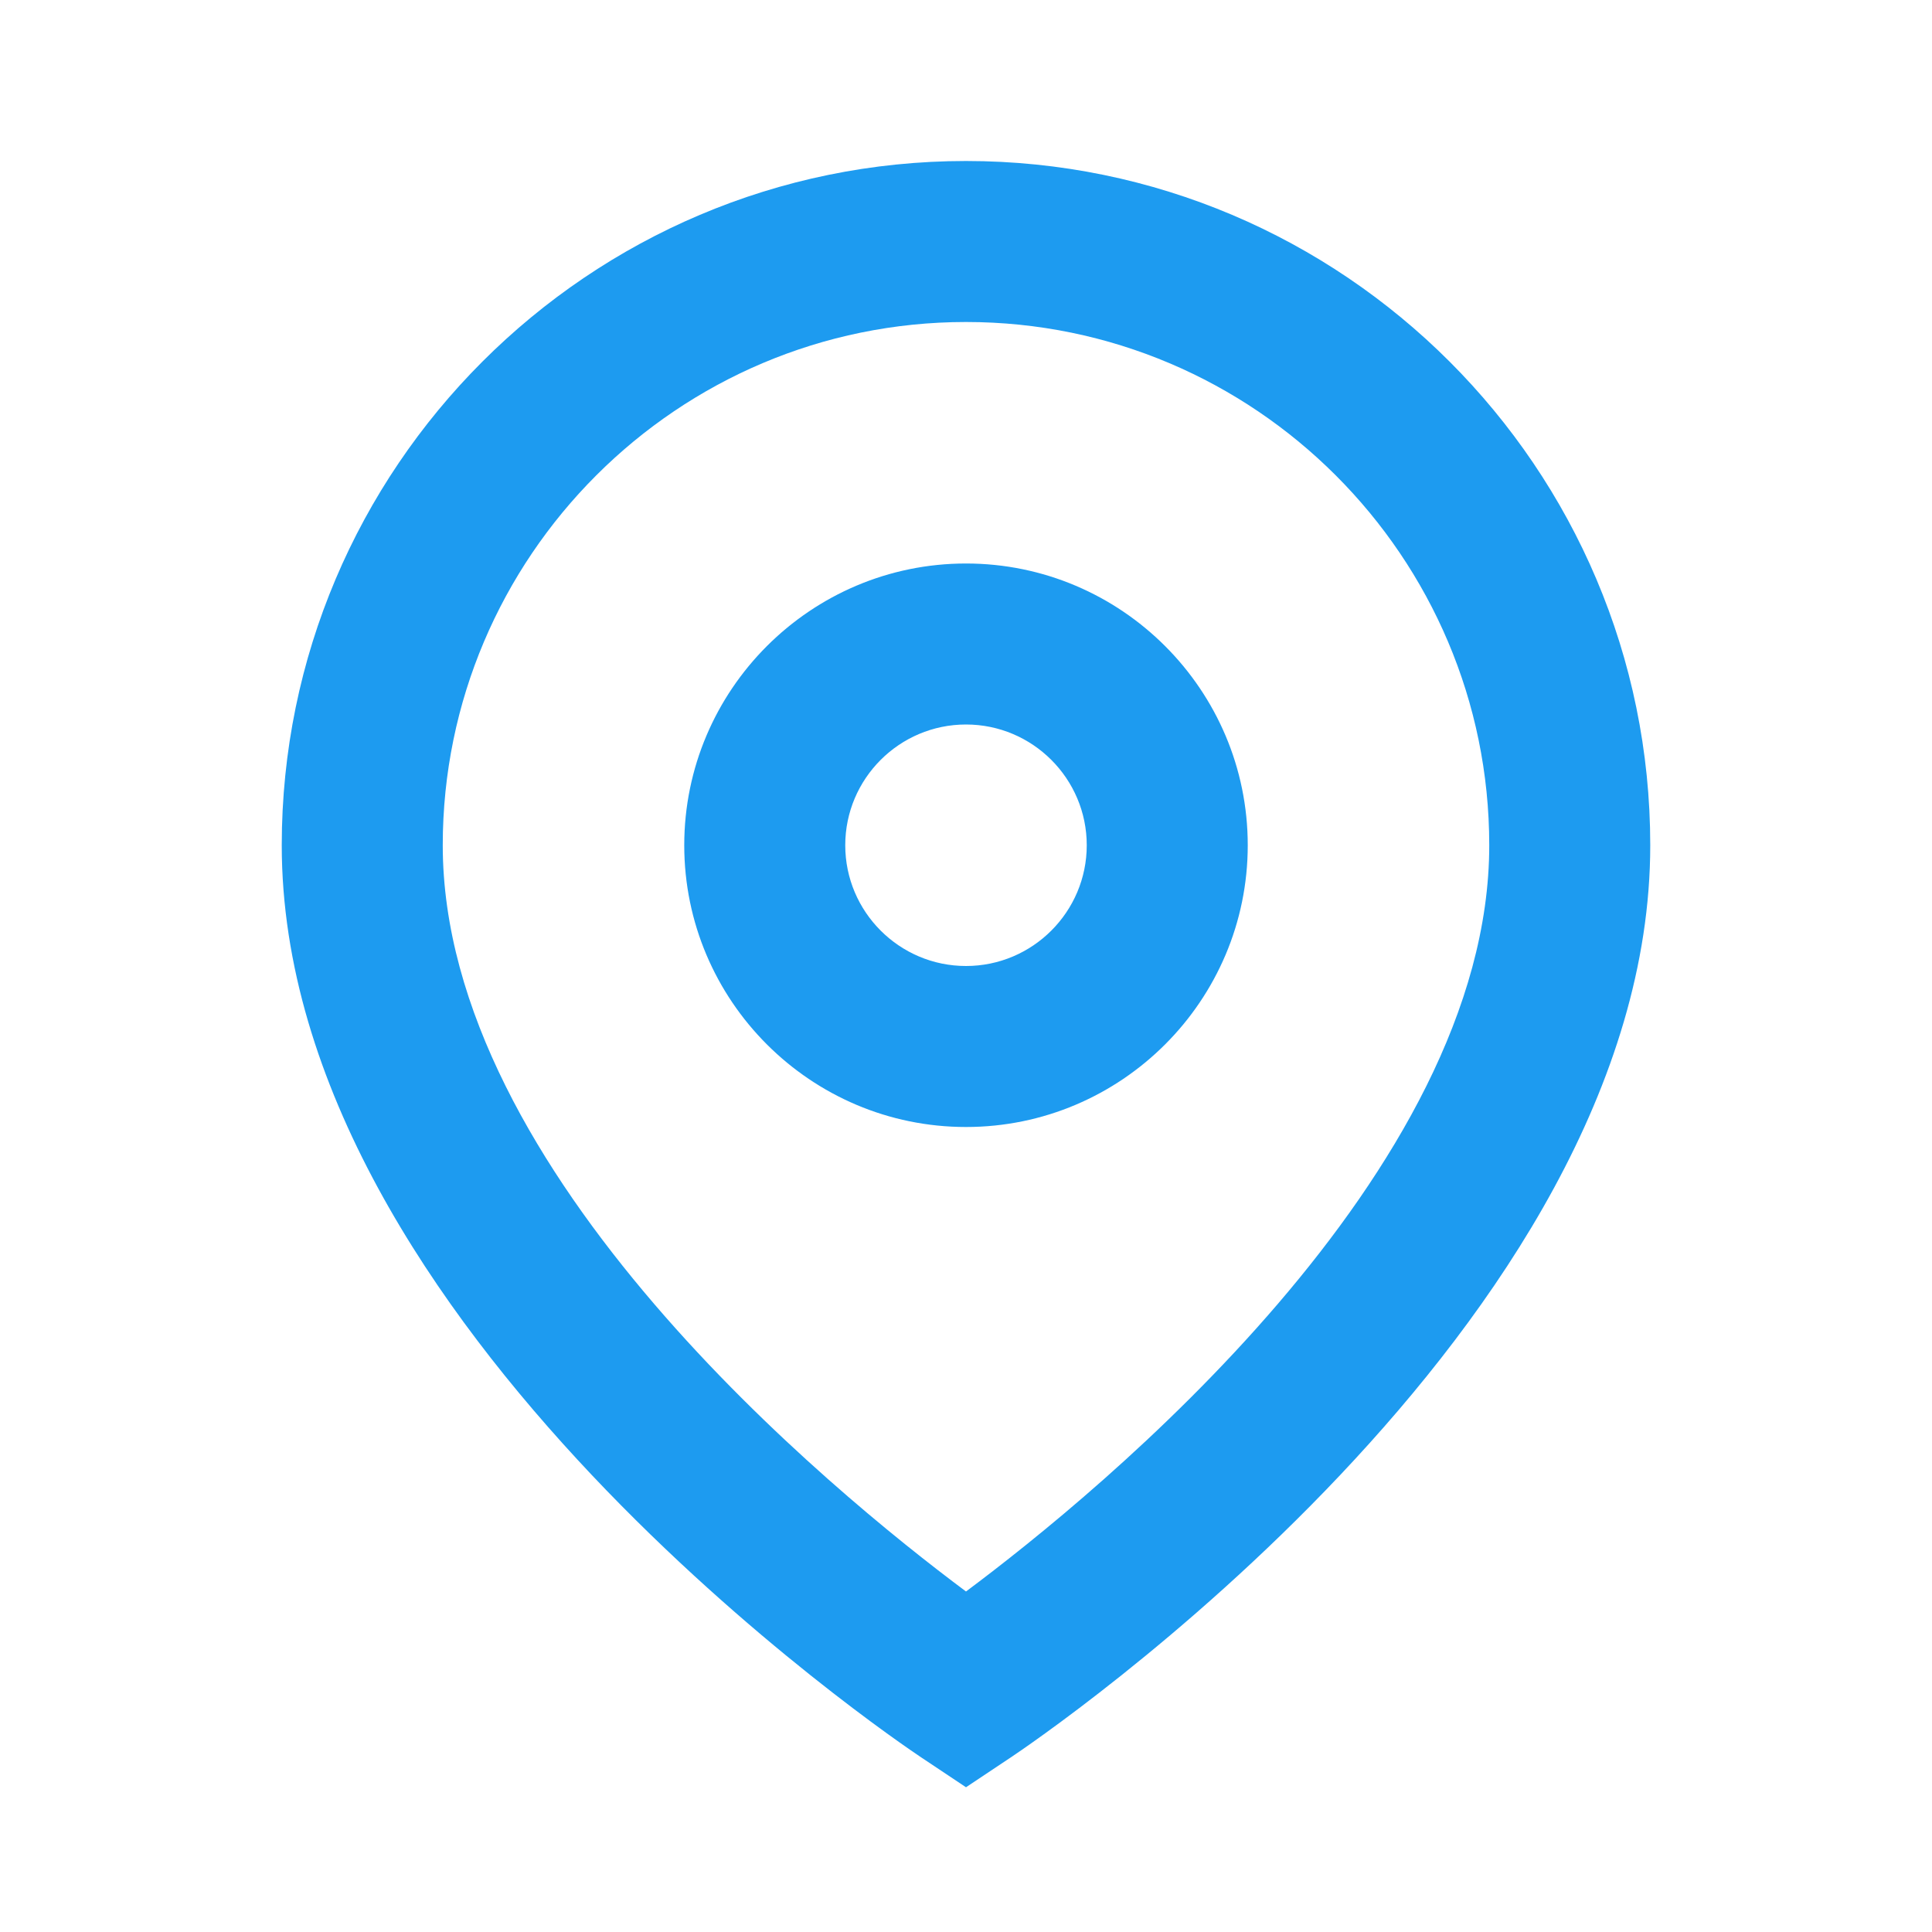 <svg width="24" height="24" viewBox="0 0 24 24" fill="none" xmlns="http://www.w3.org/2000/svg">
<path d="M12 7C10.07 7 8.5 8.57 8.5 10.5C8.5 12.43 10.07 14 12 14C13.93 14 15.5 12.43 15.5 10.5C15.5 8.57 13.93 7 12 7ZM12 12C11.173 12 10.5 11.327 10.5 10.5C10.5 9.673 11.173 9 12 9C12.827 9 13.5 9.673 13.5 10.5C13.5 11.327 12.827 12 12 12ZM12 2C7.313 2 3.5 5.813 3.5 10.5C3.5 16.467 11.121 21.616 11.445 21.832L12 22.202L12.555 21.832C12.879 21.616 20.5 16.467 20.5 10.5C20.5 5.813 16.687 2 12 2ZM12 19.77C10.335 18.529 5.5 14.574 5.5 10.5C5.5 6.916 8.416 4 12 4C15.584 4 18.5 6.916 18.5 10.5C18.5 14.573 13.665 18.528 12 19.77Z" fill="#1D9BF0"/>
</svg>
